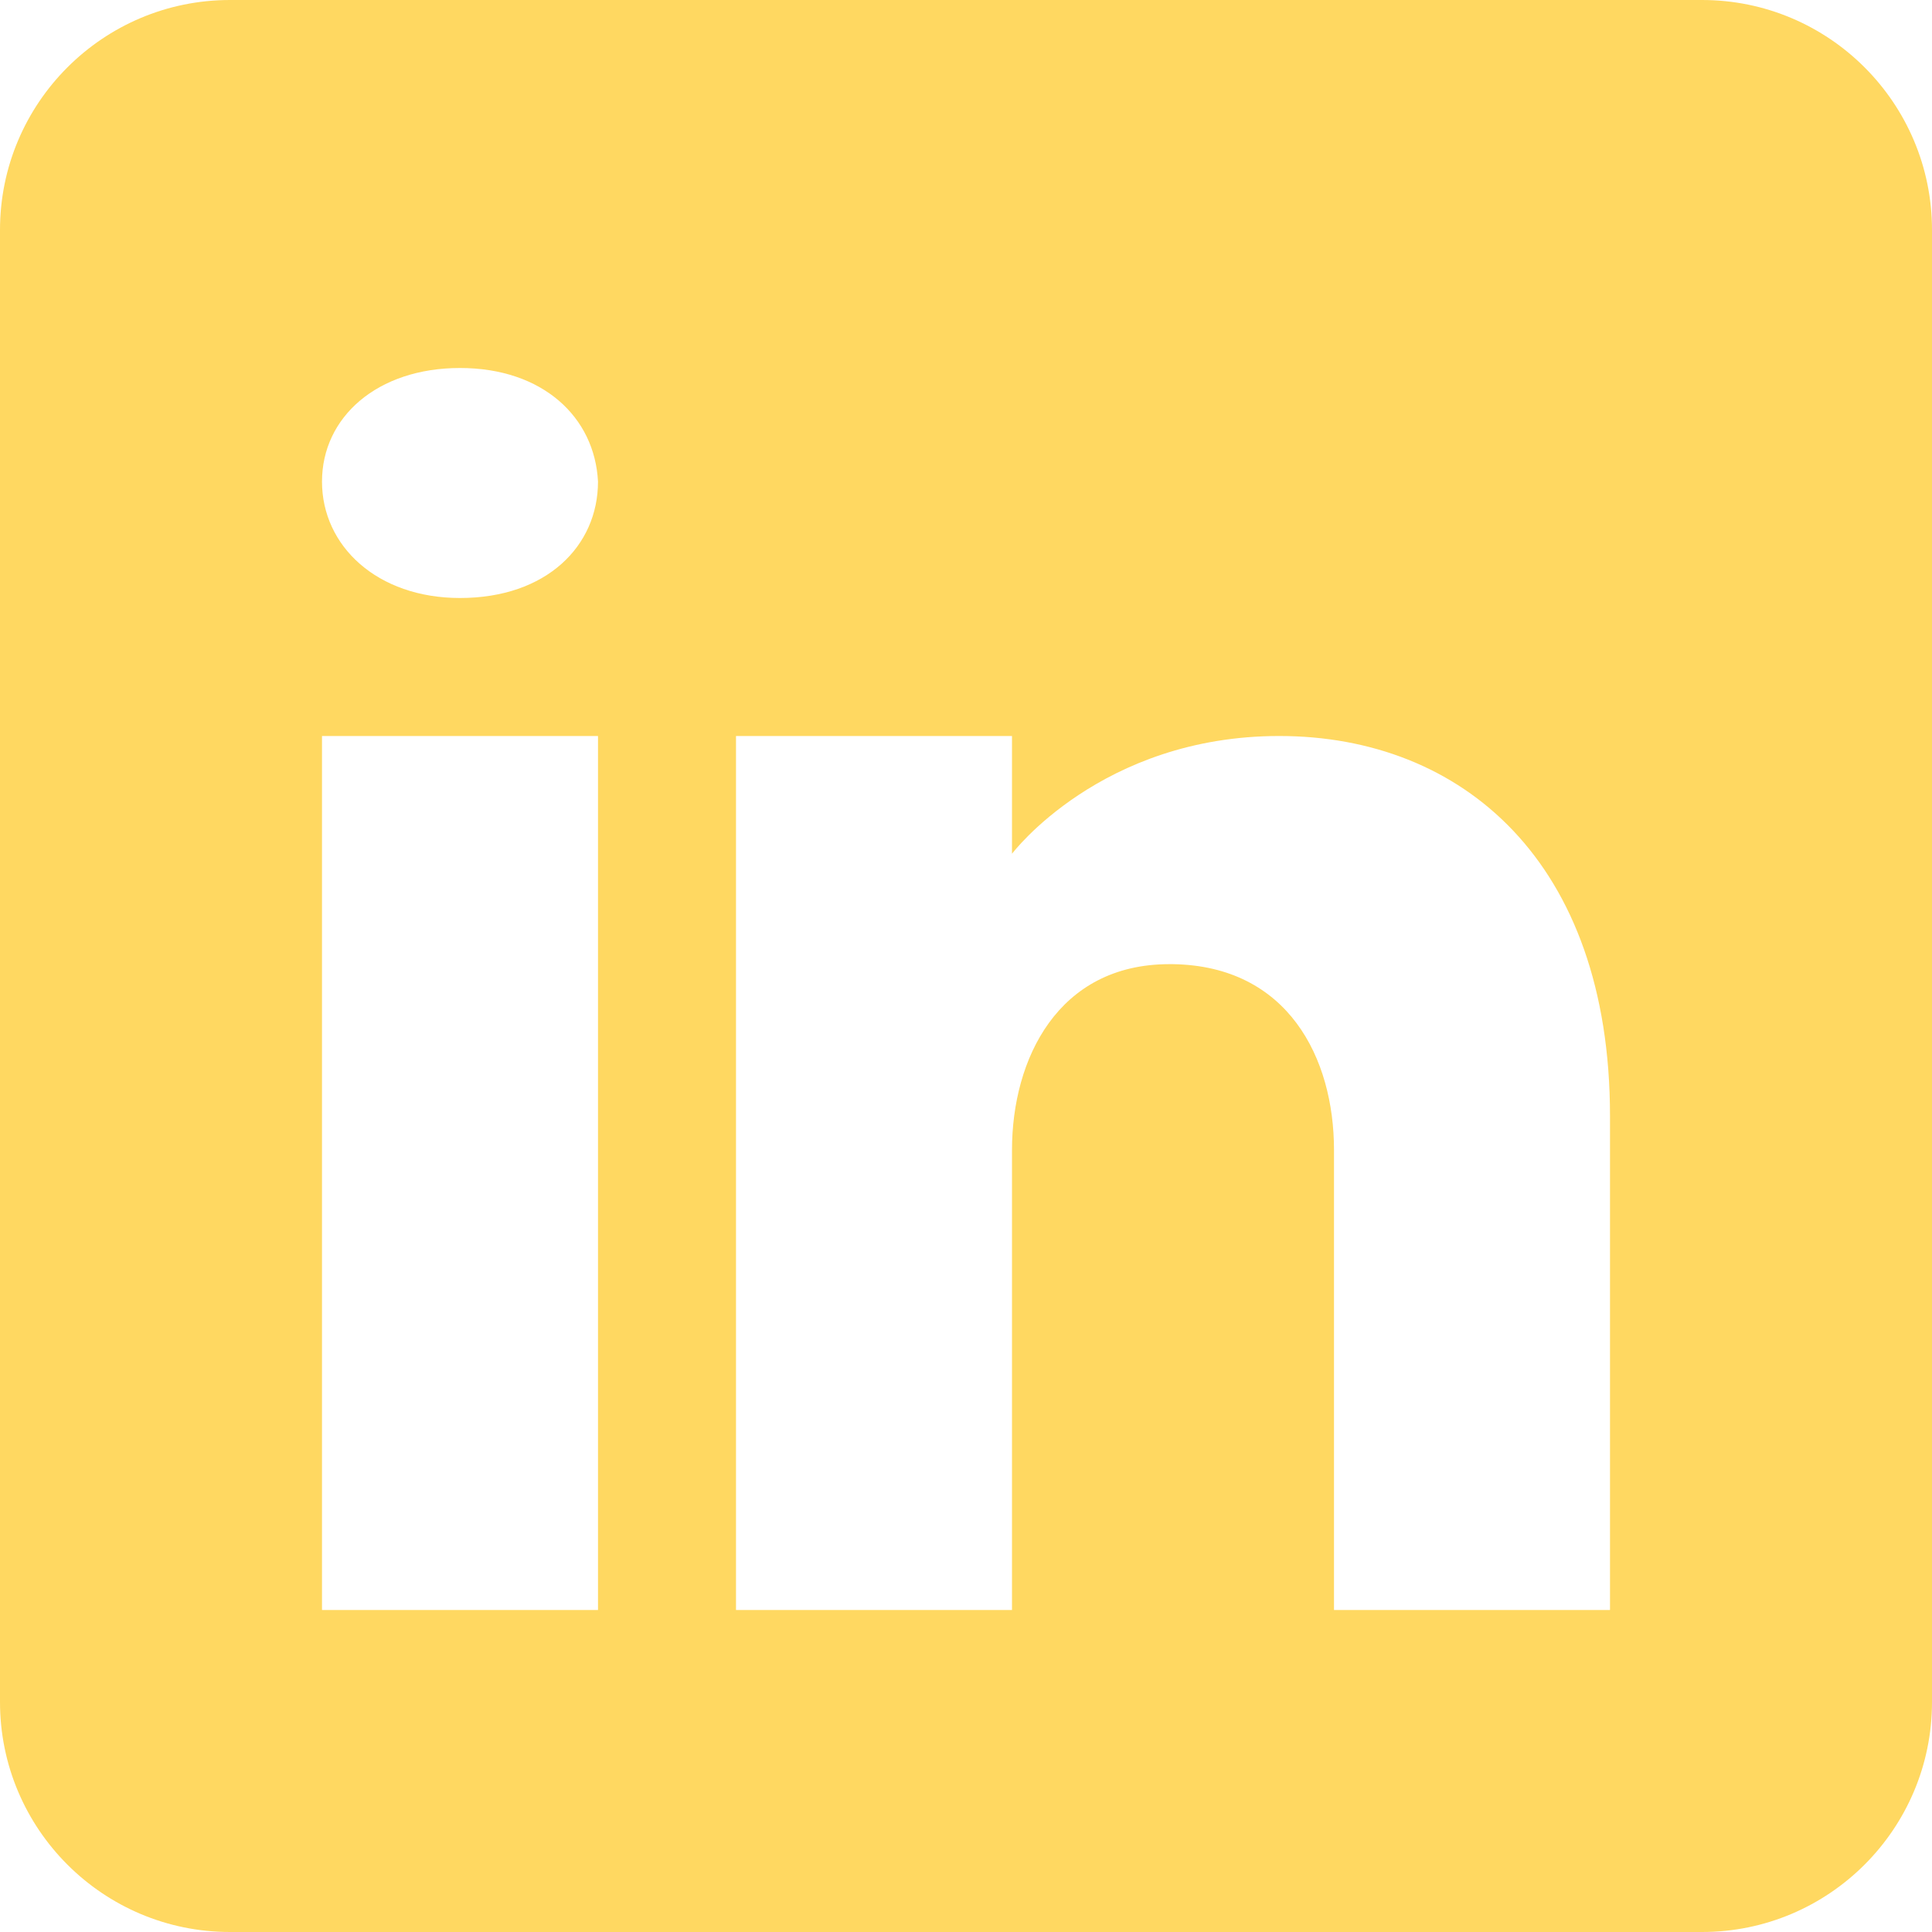 <?xml version="1.0" encoding="utf-8"?>
<svg viewBox="935.923 1199.165 42 42" width="32" height="32" xmlns="http://www.w3.org/2000/svg">
  <path d="M 972.923 1199.165 L 940.923 1199.165 C 938.163 1199.165 935.923 1201.405 935.923 1204.165 L 935.923 1236.165 C 935.923 1238.925 938.163 1241.165 940.923 1241.165 L 972.923 1241.165 C 975.683 1241.165 977.923 1238.925 977.923 1236.165 L 977.923 1204.165 C 977.923 1201.405 975.683 1199.165 972.923 1199.165 Z M 948.923 1215.165 L 948.923 1234.165 L 942.923 1234.165 L 942.923 1215.165 L 948.923 1215.165 Z M 942.923 1209.635 C 942.923 1208.235 944.123 1207.165 945.923 1207.165 C 947.723 1207.165 948.853 1208.235 948.923 1209.635 C 948.923 1211.035 947.803 1212.165 945.923 1212.165 C 944.123 1212.165 942.923 1211.035 942.923 1209.635 Z M 970.923 1234.165 L 964.923 1234.165 C 964.923 1234.165 964.923 1224.905 964.923 1224.165 C 964.923 1222.165 963.923 1220.165 961.423 1220.125 L 961.343 1220.125 C 958.923 1220.125 957.923 1222.185 957.923 1224.165 C 957.923 1225.075 957.923 1234.165 957.923 1234.165 L 951.923 1234.165 L 951.923 1215.165 L 957.923 1215.165 L 957.923 1217.725 C 957.923 1217.725 959.853 1215.165 963.733 1215.165 C 967.703 1215.165 970.923 1217.895 970.923 1223.425 L 970.923 1234.165 Z" style="fill: rgb(255, 216, 97);" transform="matrix(1, 0, 0, 1, 1.1368683772161603e-13, 0)"/>
</svg>